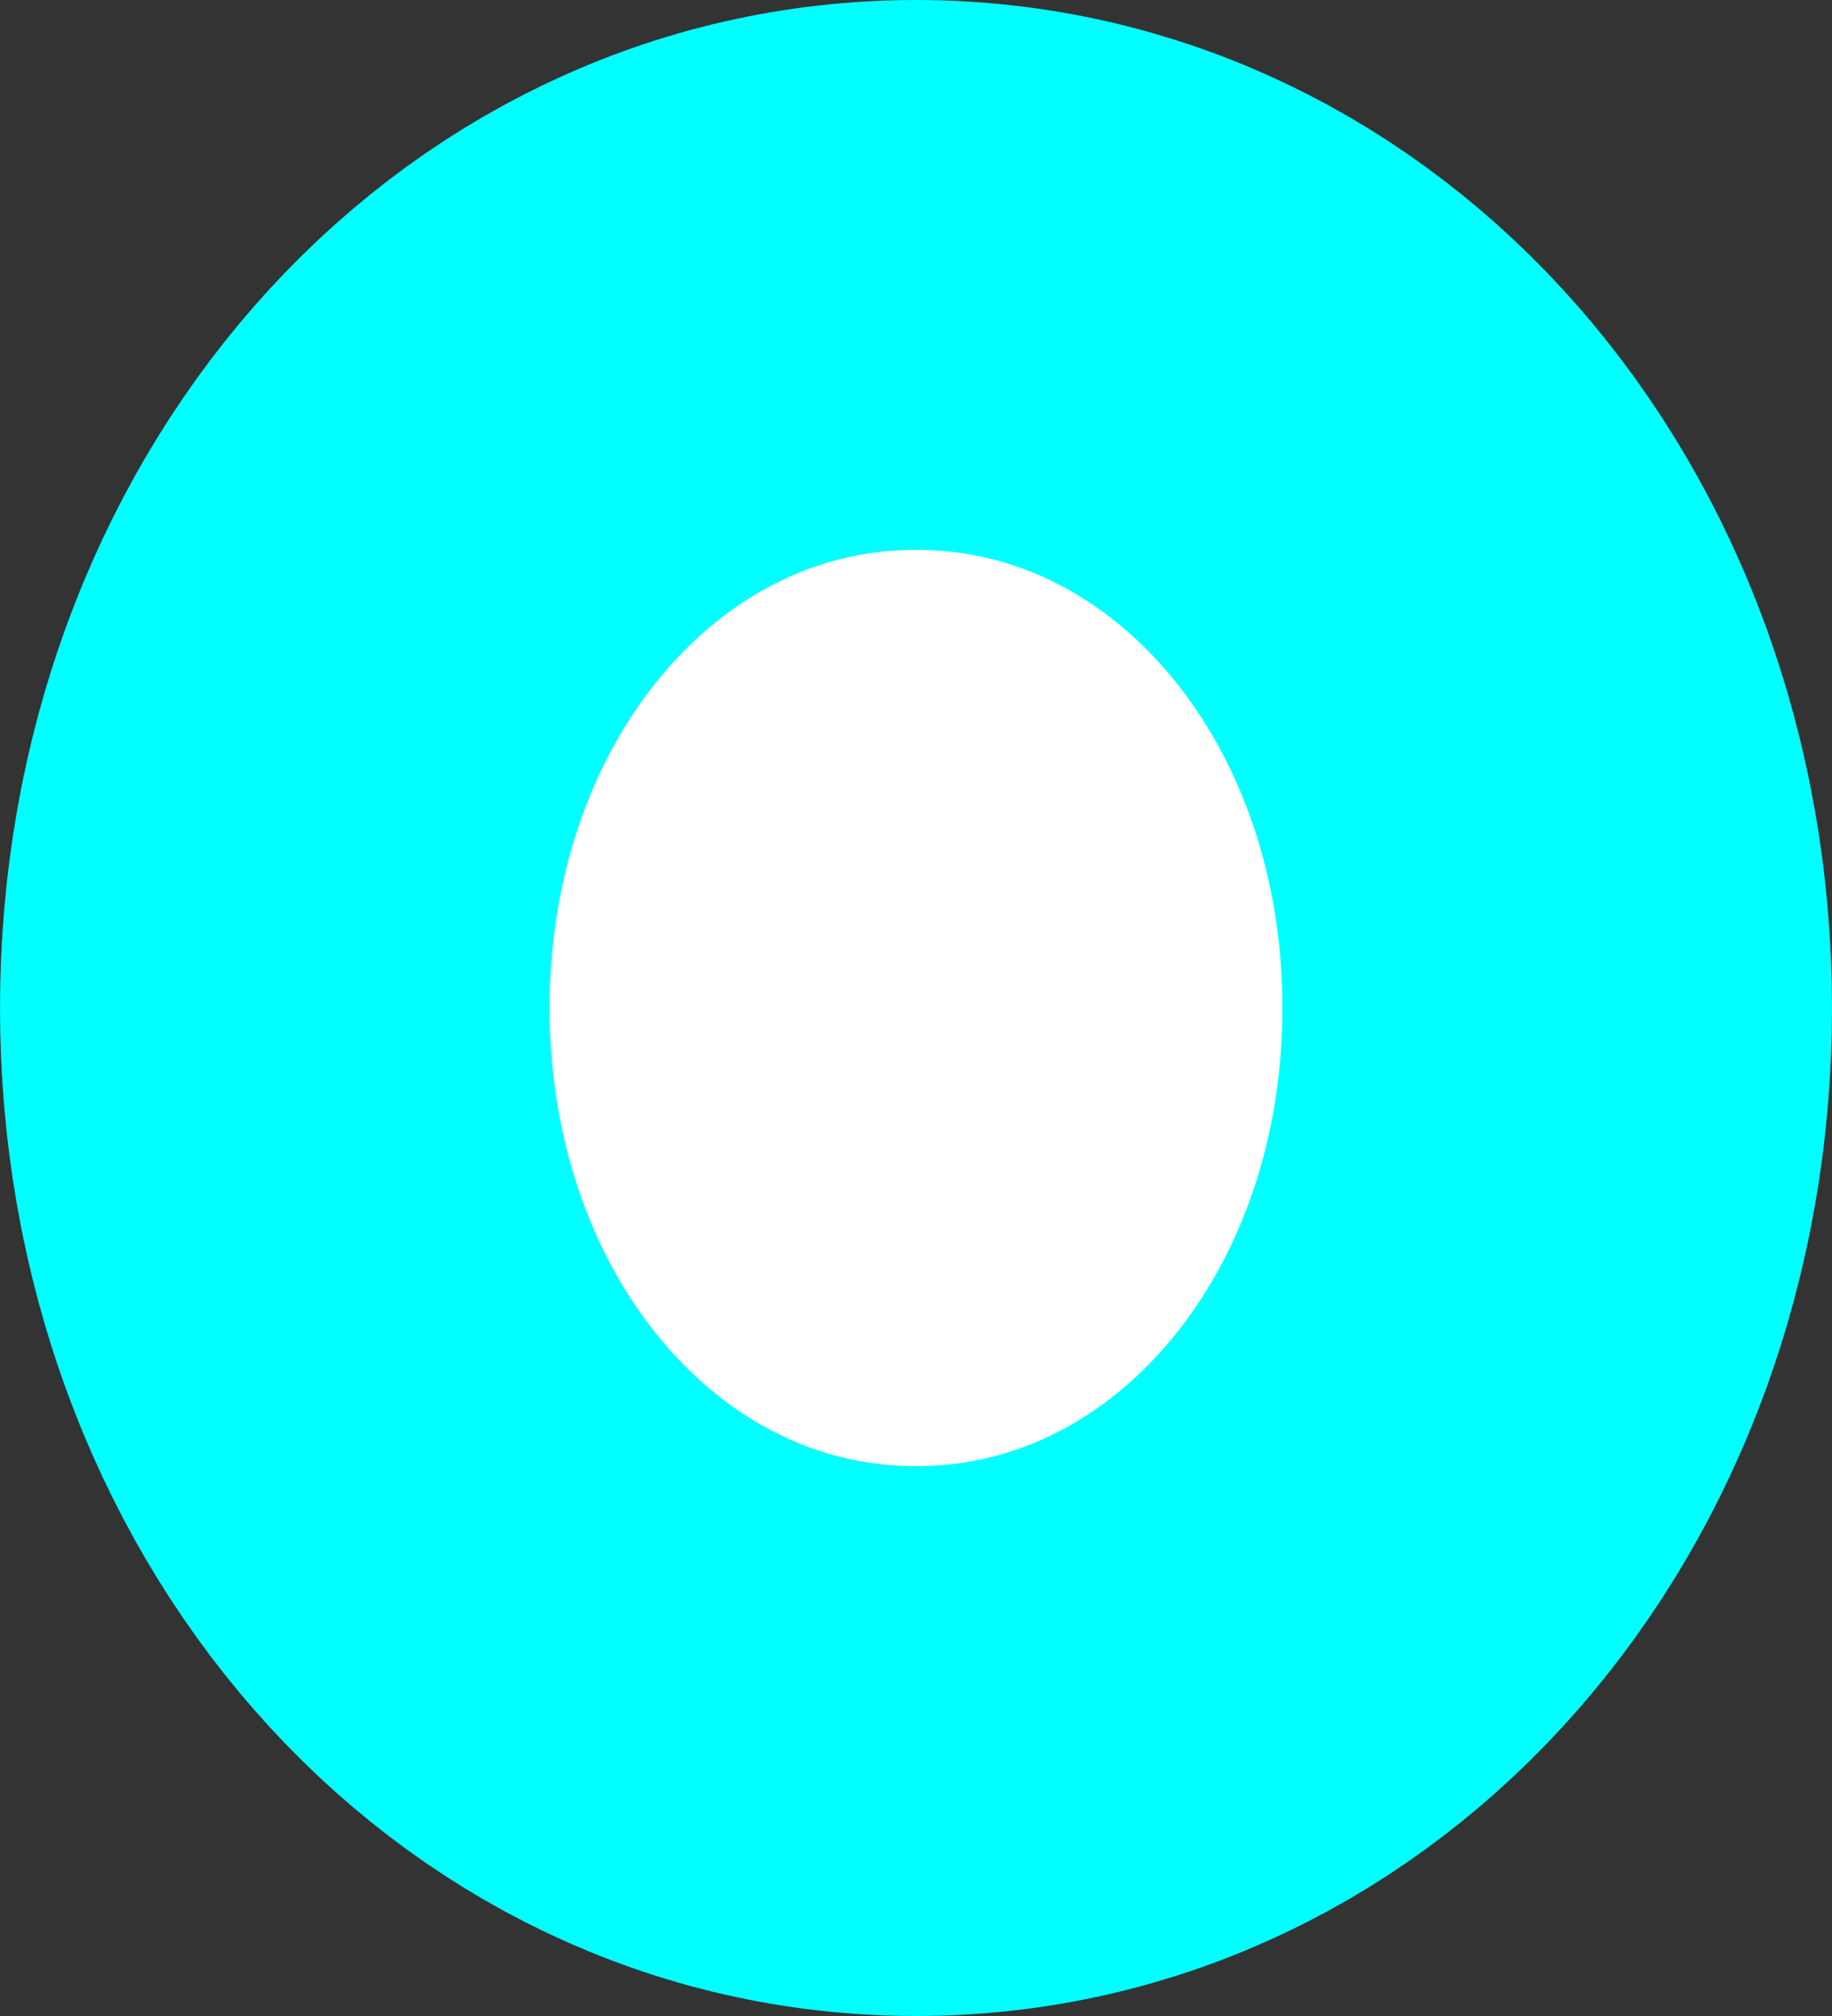 ﻿<?xml version="1.0" encoding="utf-8"?>
<svg version="1.1" xmlns:xlink="http://www.w3.org/1999/xlink" width="10px" height="11px" xmlns="http://www.w3.org/2000/svg">
  <rect width="100%" height="100%" fill="#333333" stroke="none"/>
  <g transform="matrix(1 0 0 1 -746 -1780 )">
    <path d="M 751 1782  C 752.68 1782  754 1783.54  754 1785.5  C 754 1787.46  752.68 1789  751 1789  C 749.32 1789  748 1787.46  748 1785.5  C 748 1783.54  749.32 1782  751 1782  Z " fill-rule="nonzero" fill="#ffffff" stroke="none" />
    <path d="M 751 1781.5  C 752.96 1781.5  754.5 1783.26  754.5 1785.5  C 754.5 1787.74  752.96 1789.5  751 1789.5  C 749.04 1789.5  747.5 1787.74  747.5 1785.5  C 747.5 1783.26  749.04 1781.5  751 1781.5  Z " stroke-width="3" stroke="#00ffff" fill="none" />
  </g>
</svg>